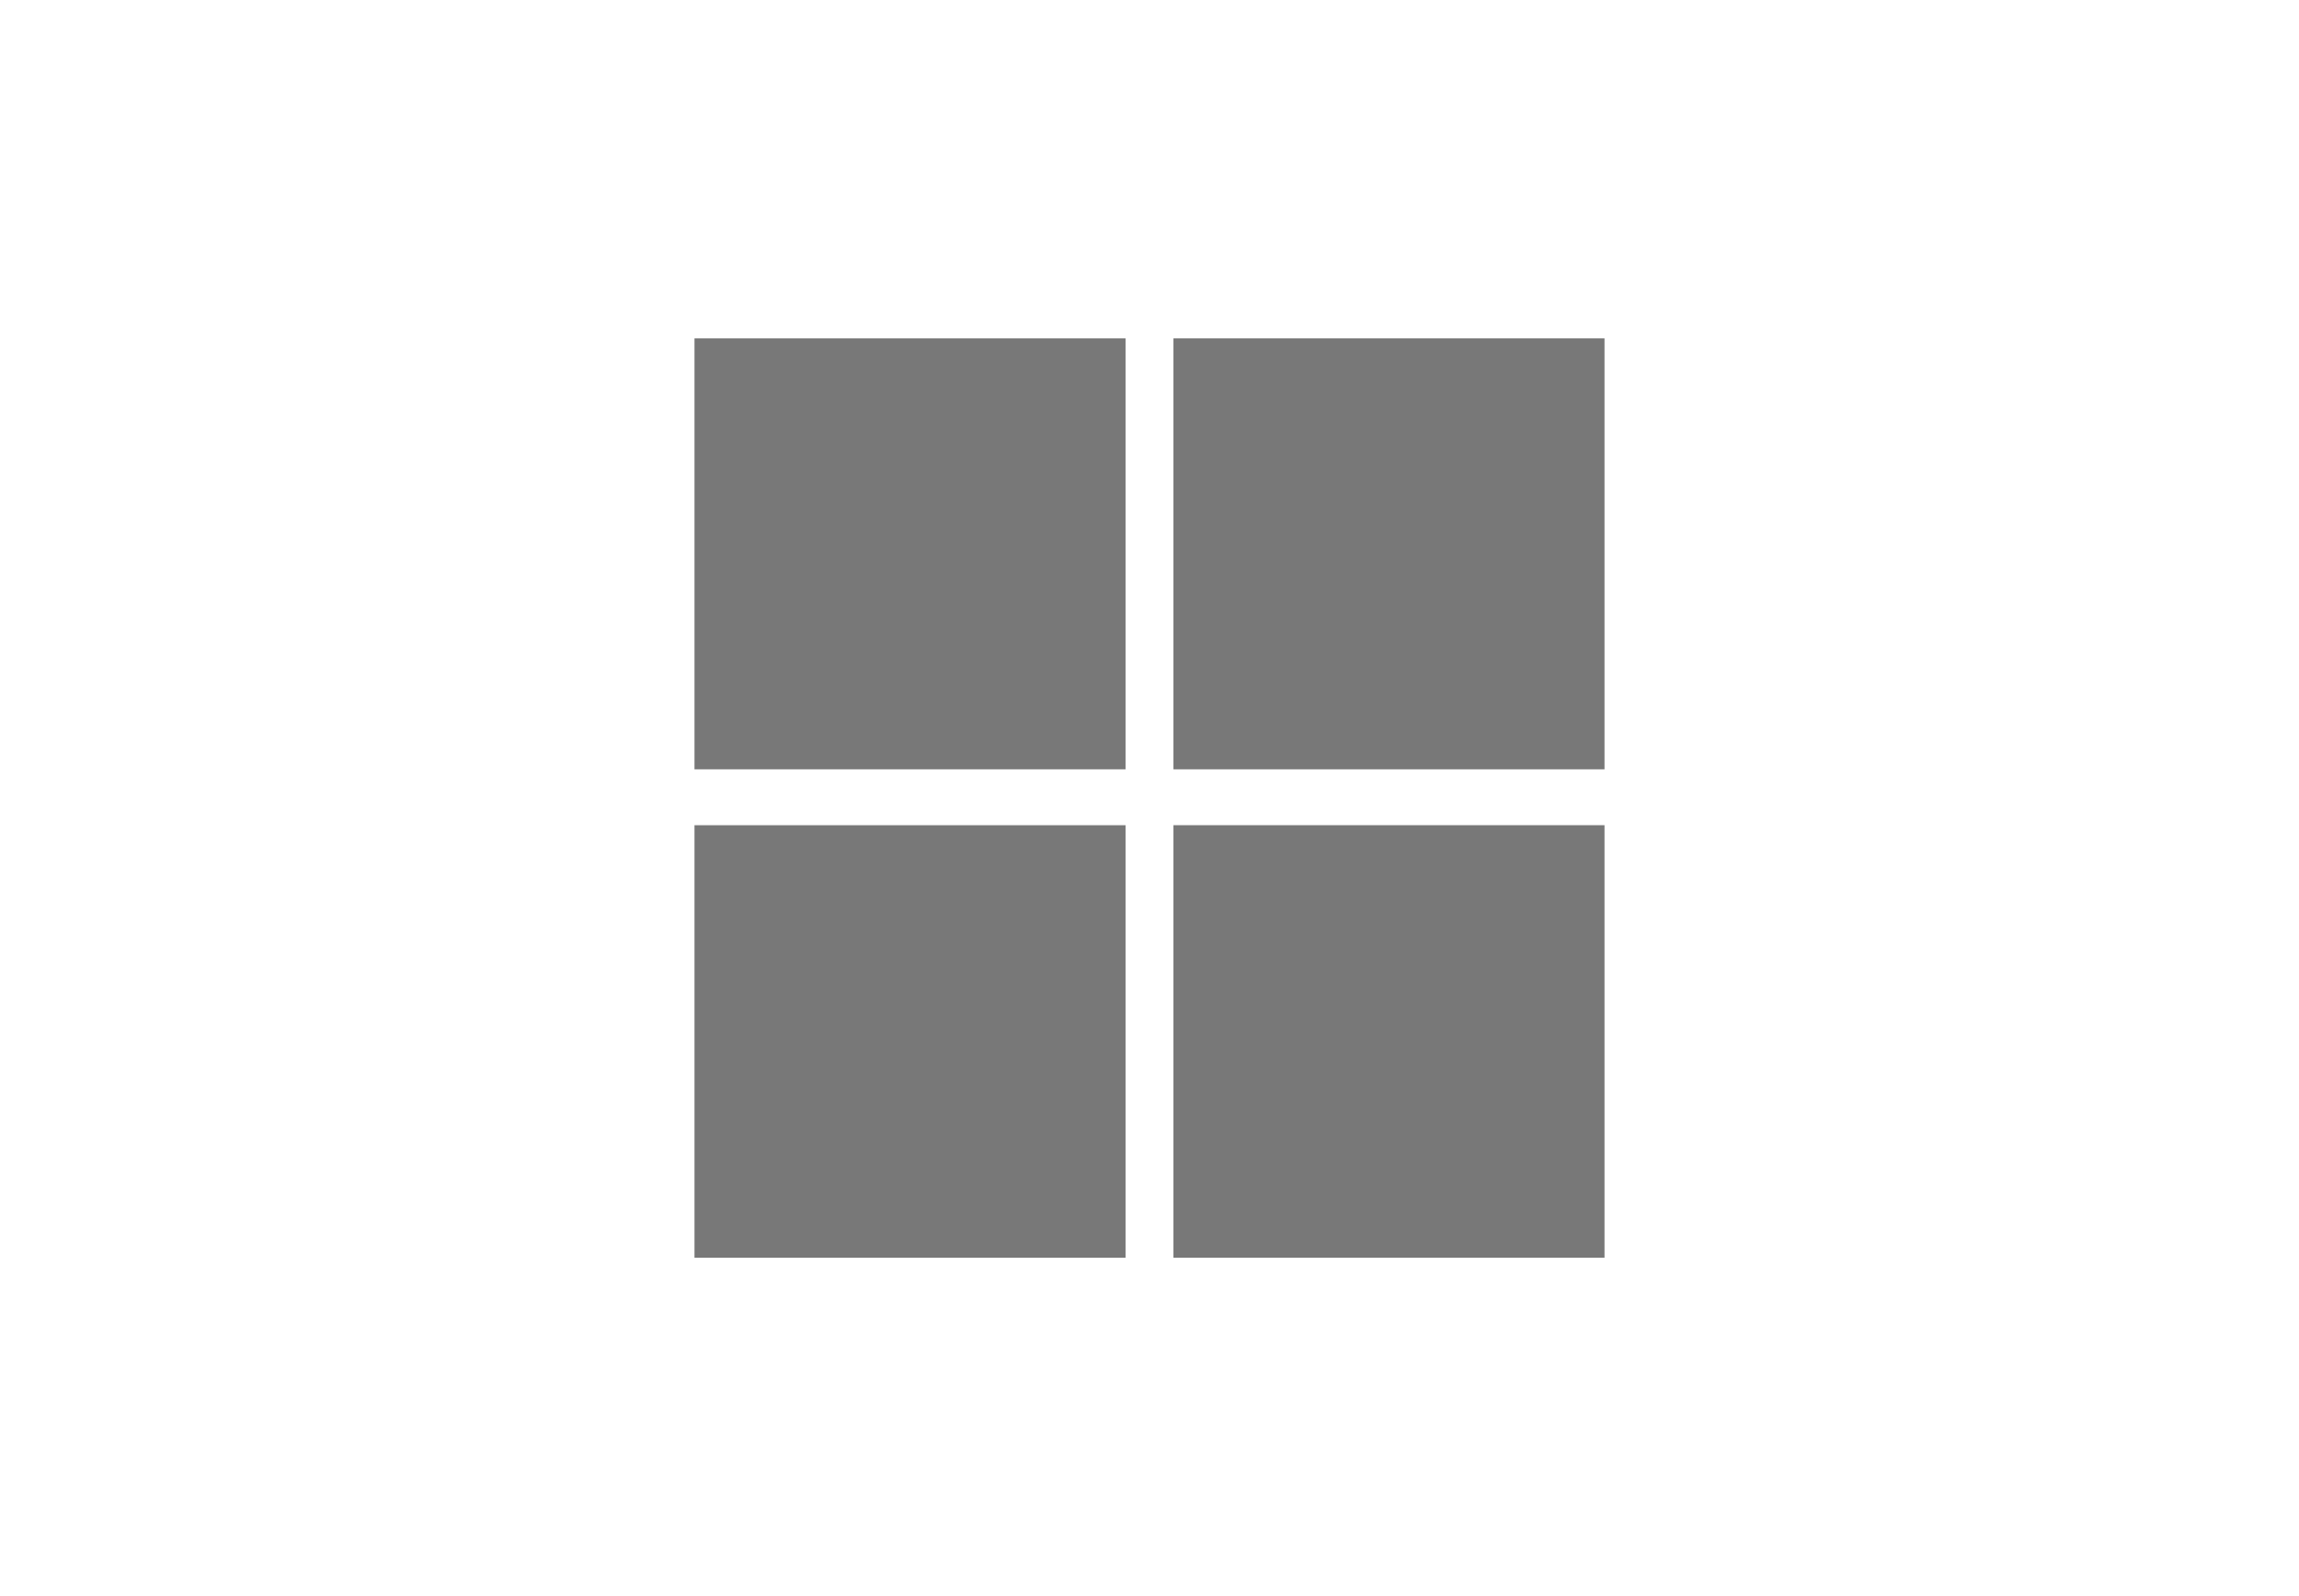 <?xml version="1.0" encoding="utf-8"?>
<!-- Generator: Adobe Illustrator 21.0.2, SVG Export Plug-In . SVG Version: 6.00 Build 0)  -->
<svg version="1.1" id="Layer_1" xmlns="http://www.w3.org/2000/svg" xmlns:xlink="http://www.w3.org/1999/xlink" x="0px" y="0px"
	 viewBox="0 0 144 100" style="enable-background:new 0 0 144 100;" xml:space="preserve">
<style type="text/css">
	.st0{fill:#787878;}
</style>
<g id="Layer_1_3_">
	<g id="Layer_1_1_">
	</g>
	<g id="Layer_1_2_">
	</g>
</g>
<g>
	<path class="st0" d="M70.5,48.2h-27v-27h27C70.5,21.2,70.5,48.2,70.5,48.2z"/>
	<path class="st0" d="M100.5,48.2h-27v-27h27V48.2L100.5,48.2z"/>
	<path class="st0" d="M70.5,78.8h-27V51.7h27C70.5,51.7,70.5,78.8,70.5,78.8z"/>
	<path class="st0" d="M100.5,78.8h-27V51.7h27V78.8L100.5,78.8z"/>
</g>
</svg>
